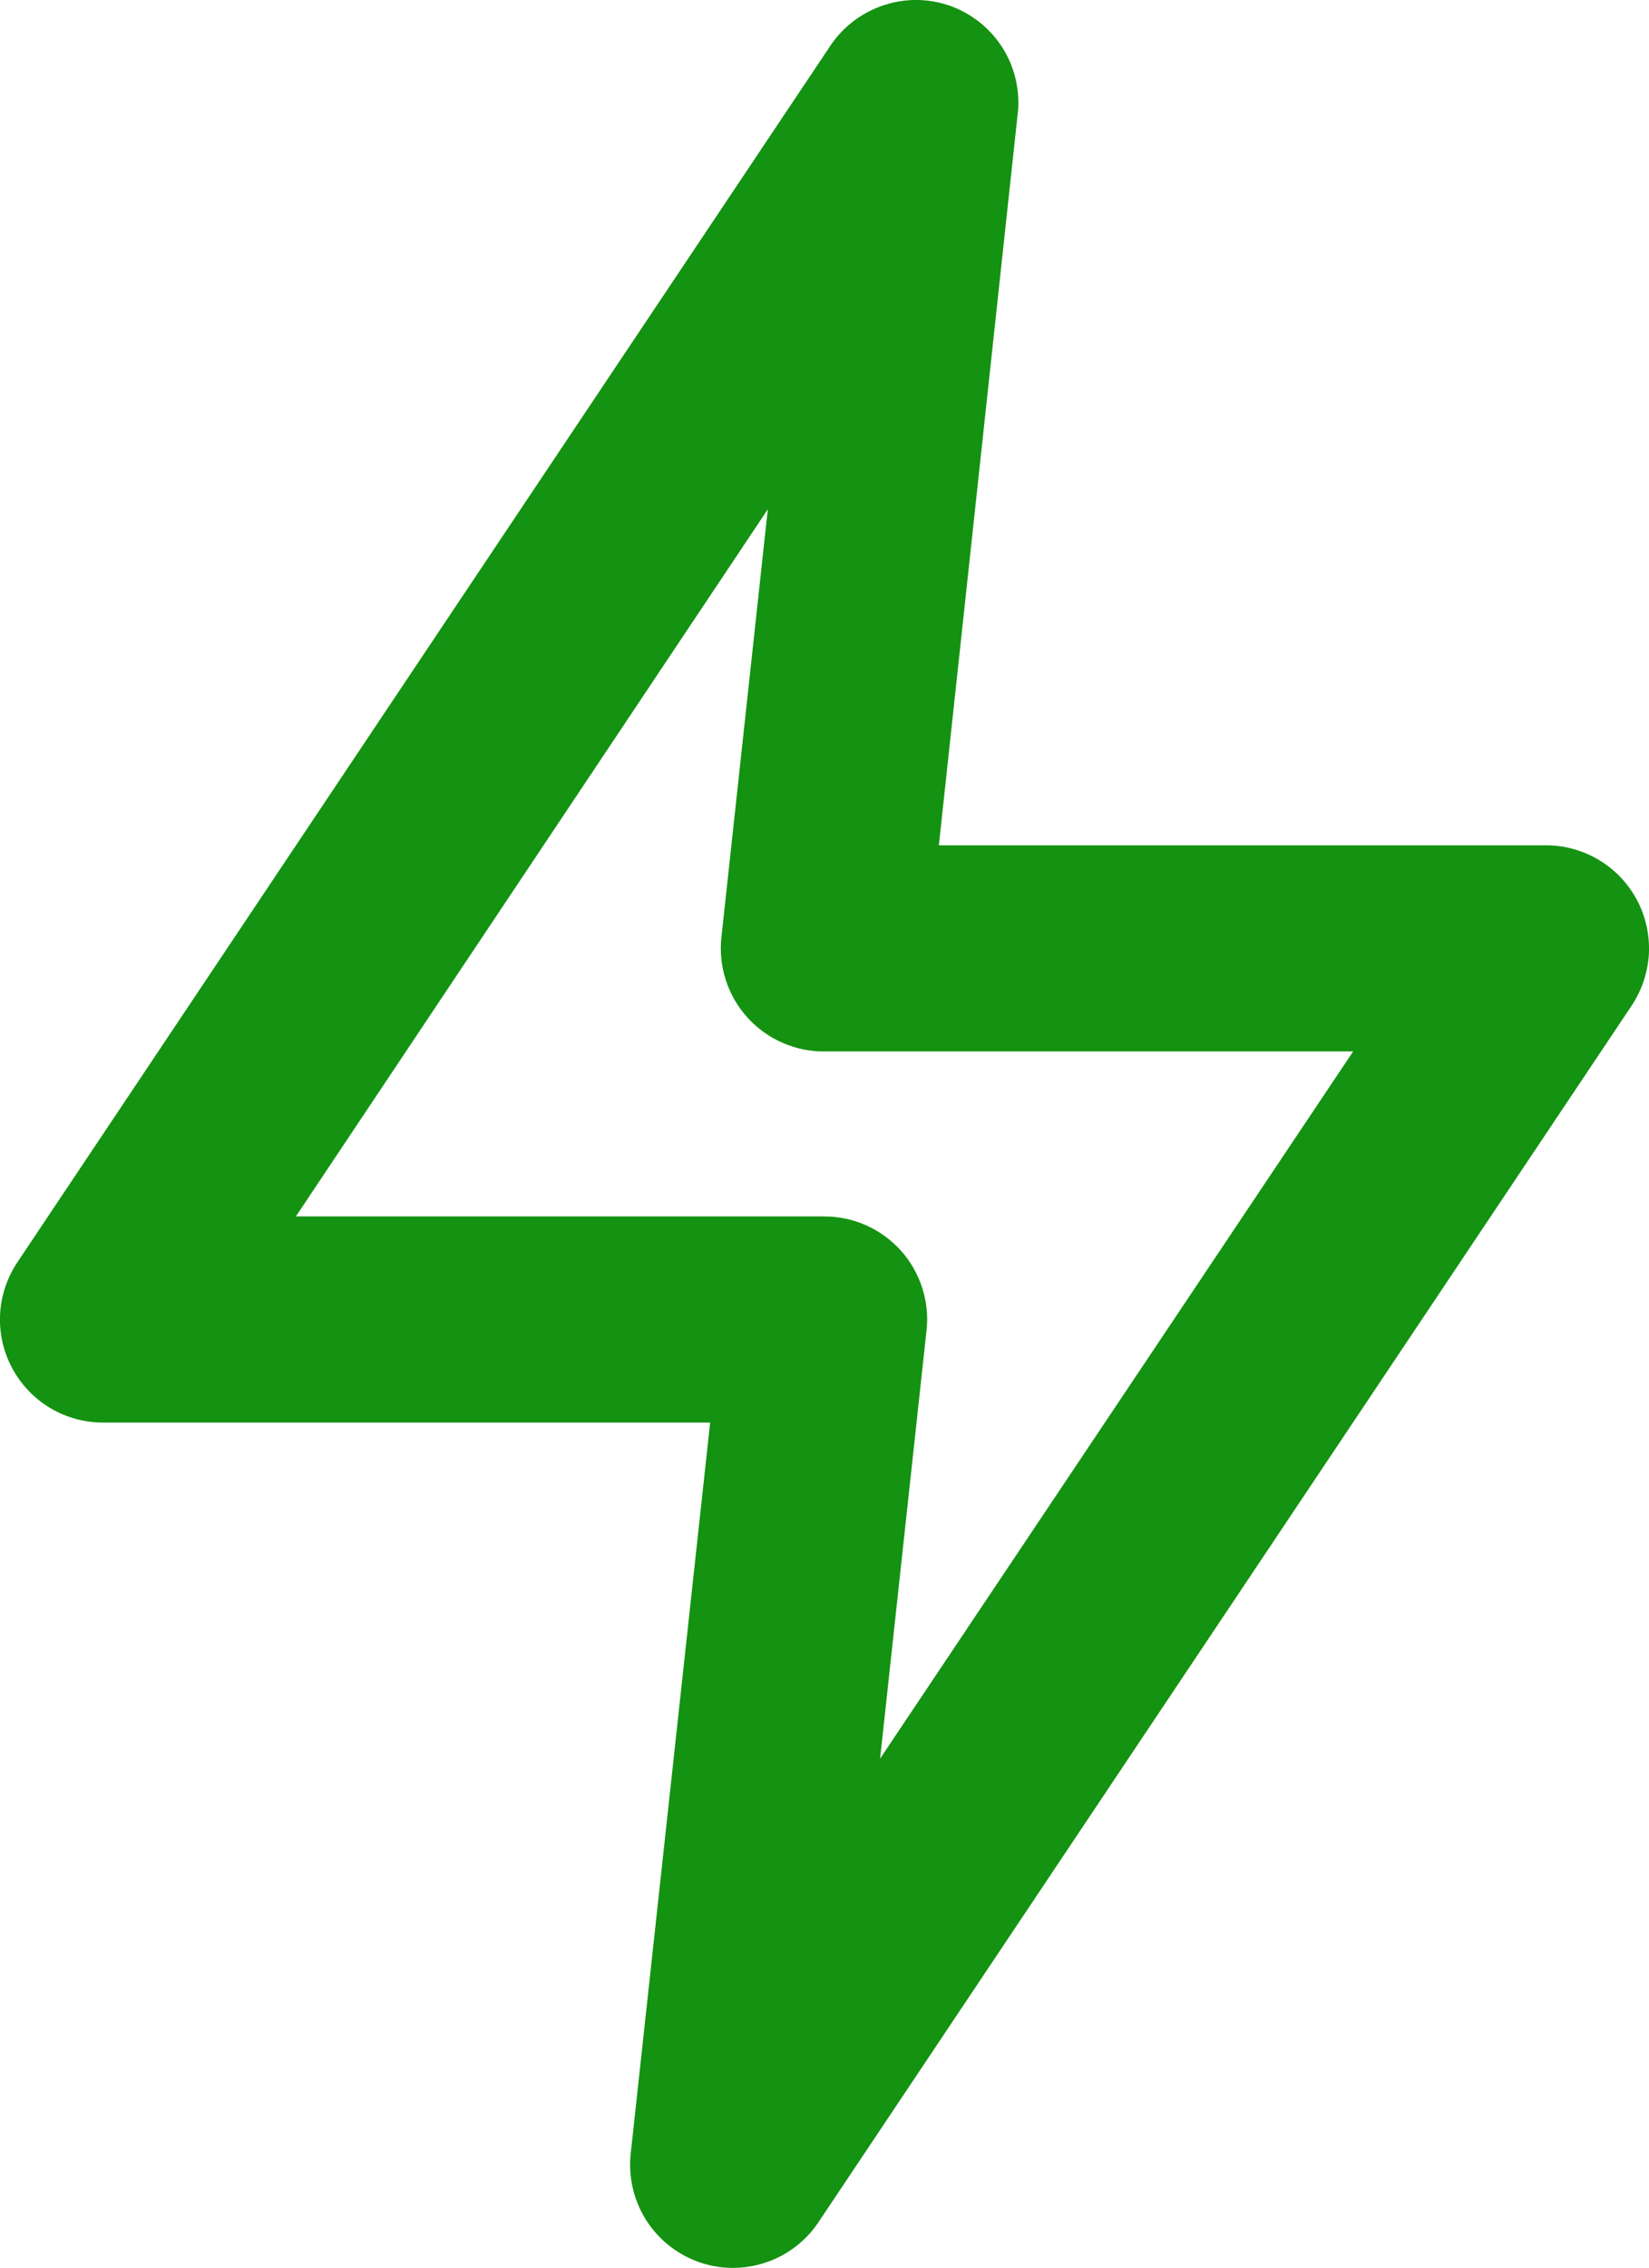<svg width="16.67" height="22.917" viewBox="0 0 16.67 22.917" fill="none" xmlns="http://www.w3.org/2000/svg" xmlns:xlink="http://www.w3.org/1999/xlink">
	<desc>
			Created with Pixso.
	</desc>
	<defs/>
	<path id="Vector" d="M7.408 22.917C7.287 22.917 7.167 22.895 7.054 22.854C6.835 22.774 6.649 22.623 6.526 22.424C6.403 22.226 6.351 21.992 6.376 21.761L7.179 14.375L1.043 14.375C0.854 14.375 0.668 14.324 0.506 14.227C0.344 14.13 0.211 13.99 0.122 13.823C0.033 13.656 -0.009 13.467 0.001 13.279C0.011 13.09 0.073 12.907 0.179 12.75L8.397 0.458C8.527 0.266 8.718 0.123 8.939 0.051C9.159 -0.021 9.398 -0.017 9.616 0.063C9.826 0.141 10.005 0.284 10.127 0.471C10.249 0.659 10.307 0.881 10.293 1.104L9.491 8.542L15.627 8.542C15.816 8.541 16.002 8.593 16.164 8.69C16.326 8.787 16.459 8.927 16.548 9.094C16.637 9.261 16.678 9.449 16.669 9.638C16.658 9.827 16.597 10.01 16.491 10.167L8.272 22.458C8.177 22.6 8.048 22.715 7.897 22.796C7.747 22.875 7.578 22.917 7.408 22.917ZM2.991 12.292L8.335 12.292C8.48 12.292 8.624 12.323 8.757 12.382C8.889 12.441 9.008 12.528 9.106 12.636C9.204 12.745 9.278 12.874 9.323 13.014C9.368 13.154 9.383 13.302 9.366 13.448L8.897 17.771L13.679 10.625L8.335 10.625C8.188 10.626 8.042 10.596 7.908 10.536C7.773 10.477 7.653 10.39 7.555 10.281C7.456 10.171 7.382 10.043 7.337 9.903C7.292 9.763 7.277 9.615 7.293 9.469L7.762 5.146L2.991 12.292Z" fill="#149211" fill-opacity="1" fill-rule="nonzero"/>
</svg>
